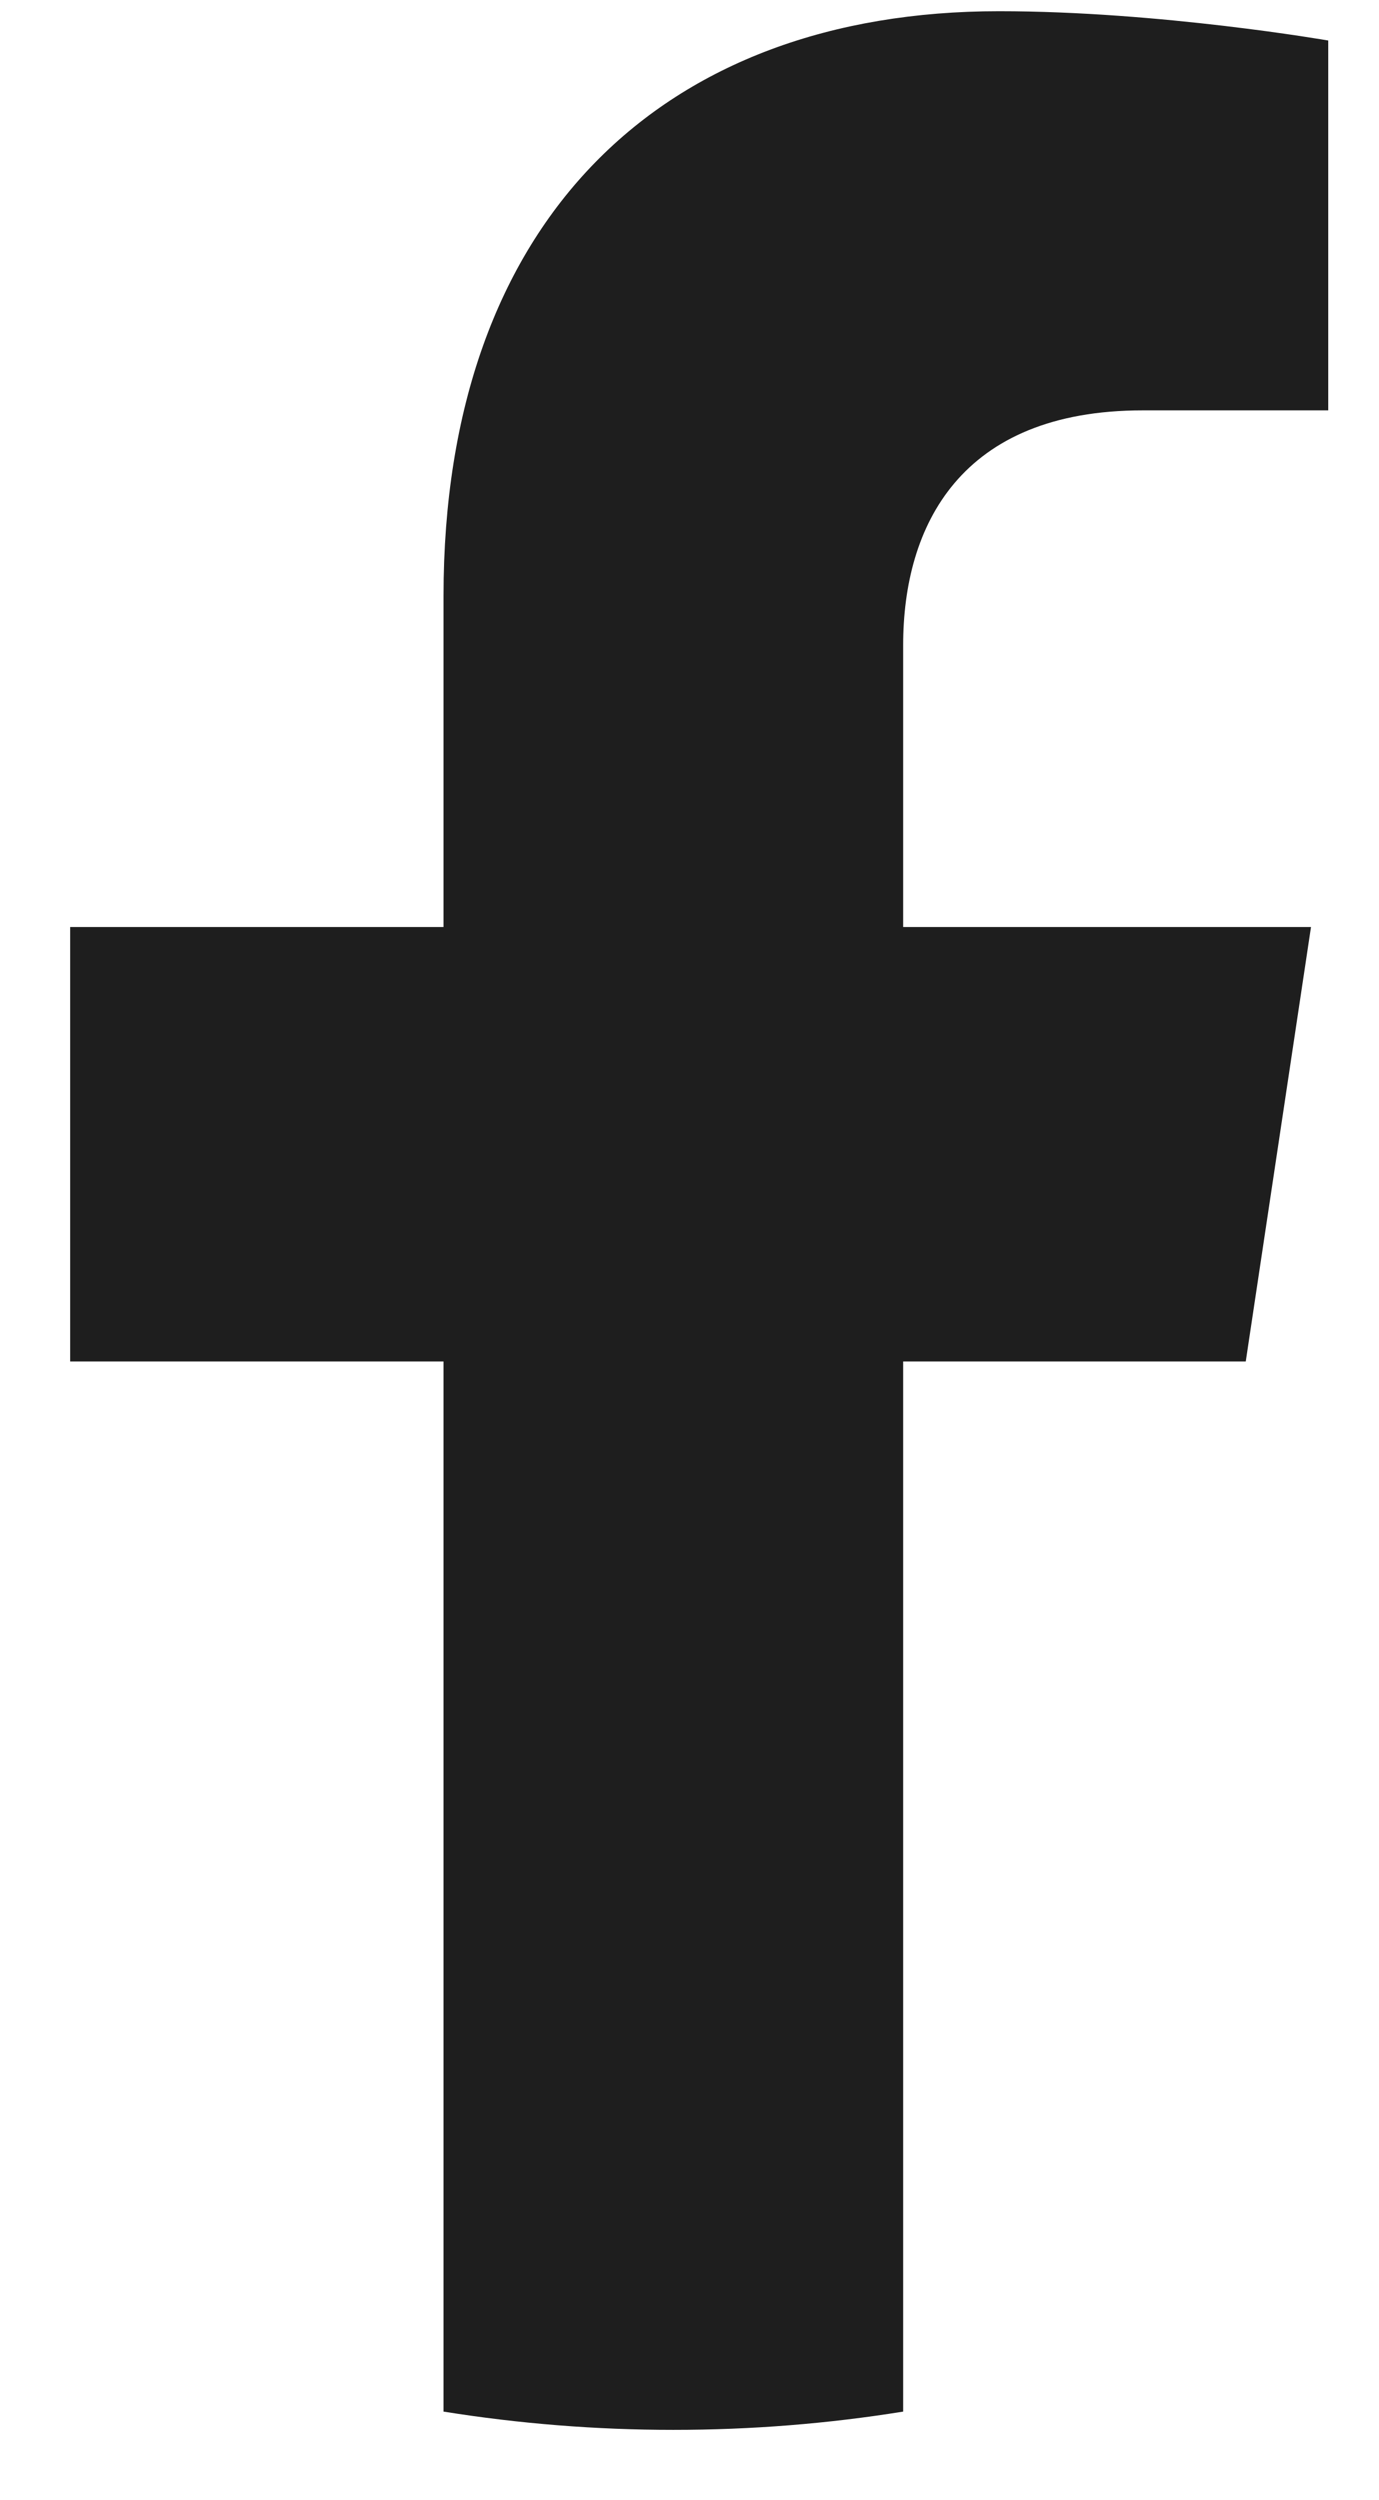 <svg width="16" height="29" viewBox="0 0 16 29" fill="none" xmlns="http://www.w3.org/2000/svg">
<path id="Vector" d="M14.454 15.792L15.211 10.753H10.479V7.483C10.479 6.104 11.139 4.76 13.259 4.76H15.411V0.47C15.411 0.47 13.458 0.13 11.591 0.13C7.694 0.13 5.146 2.543 5.146 6.912V10.753H0.814V15.792H5.146V27.973C6.028 28.114 6.92 28.185 7.812 28.185C8.719 28.185 9.61 28.113 10.479 27.973V15.792H14.454Z" fill="#1E1E1E"/>
</svg>
